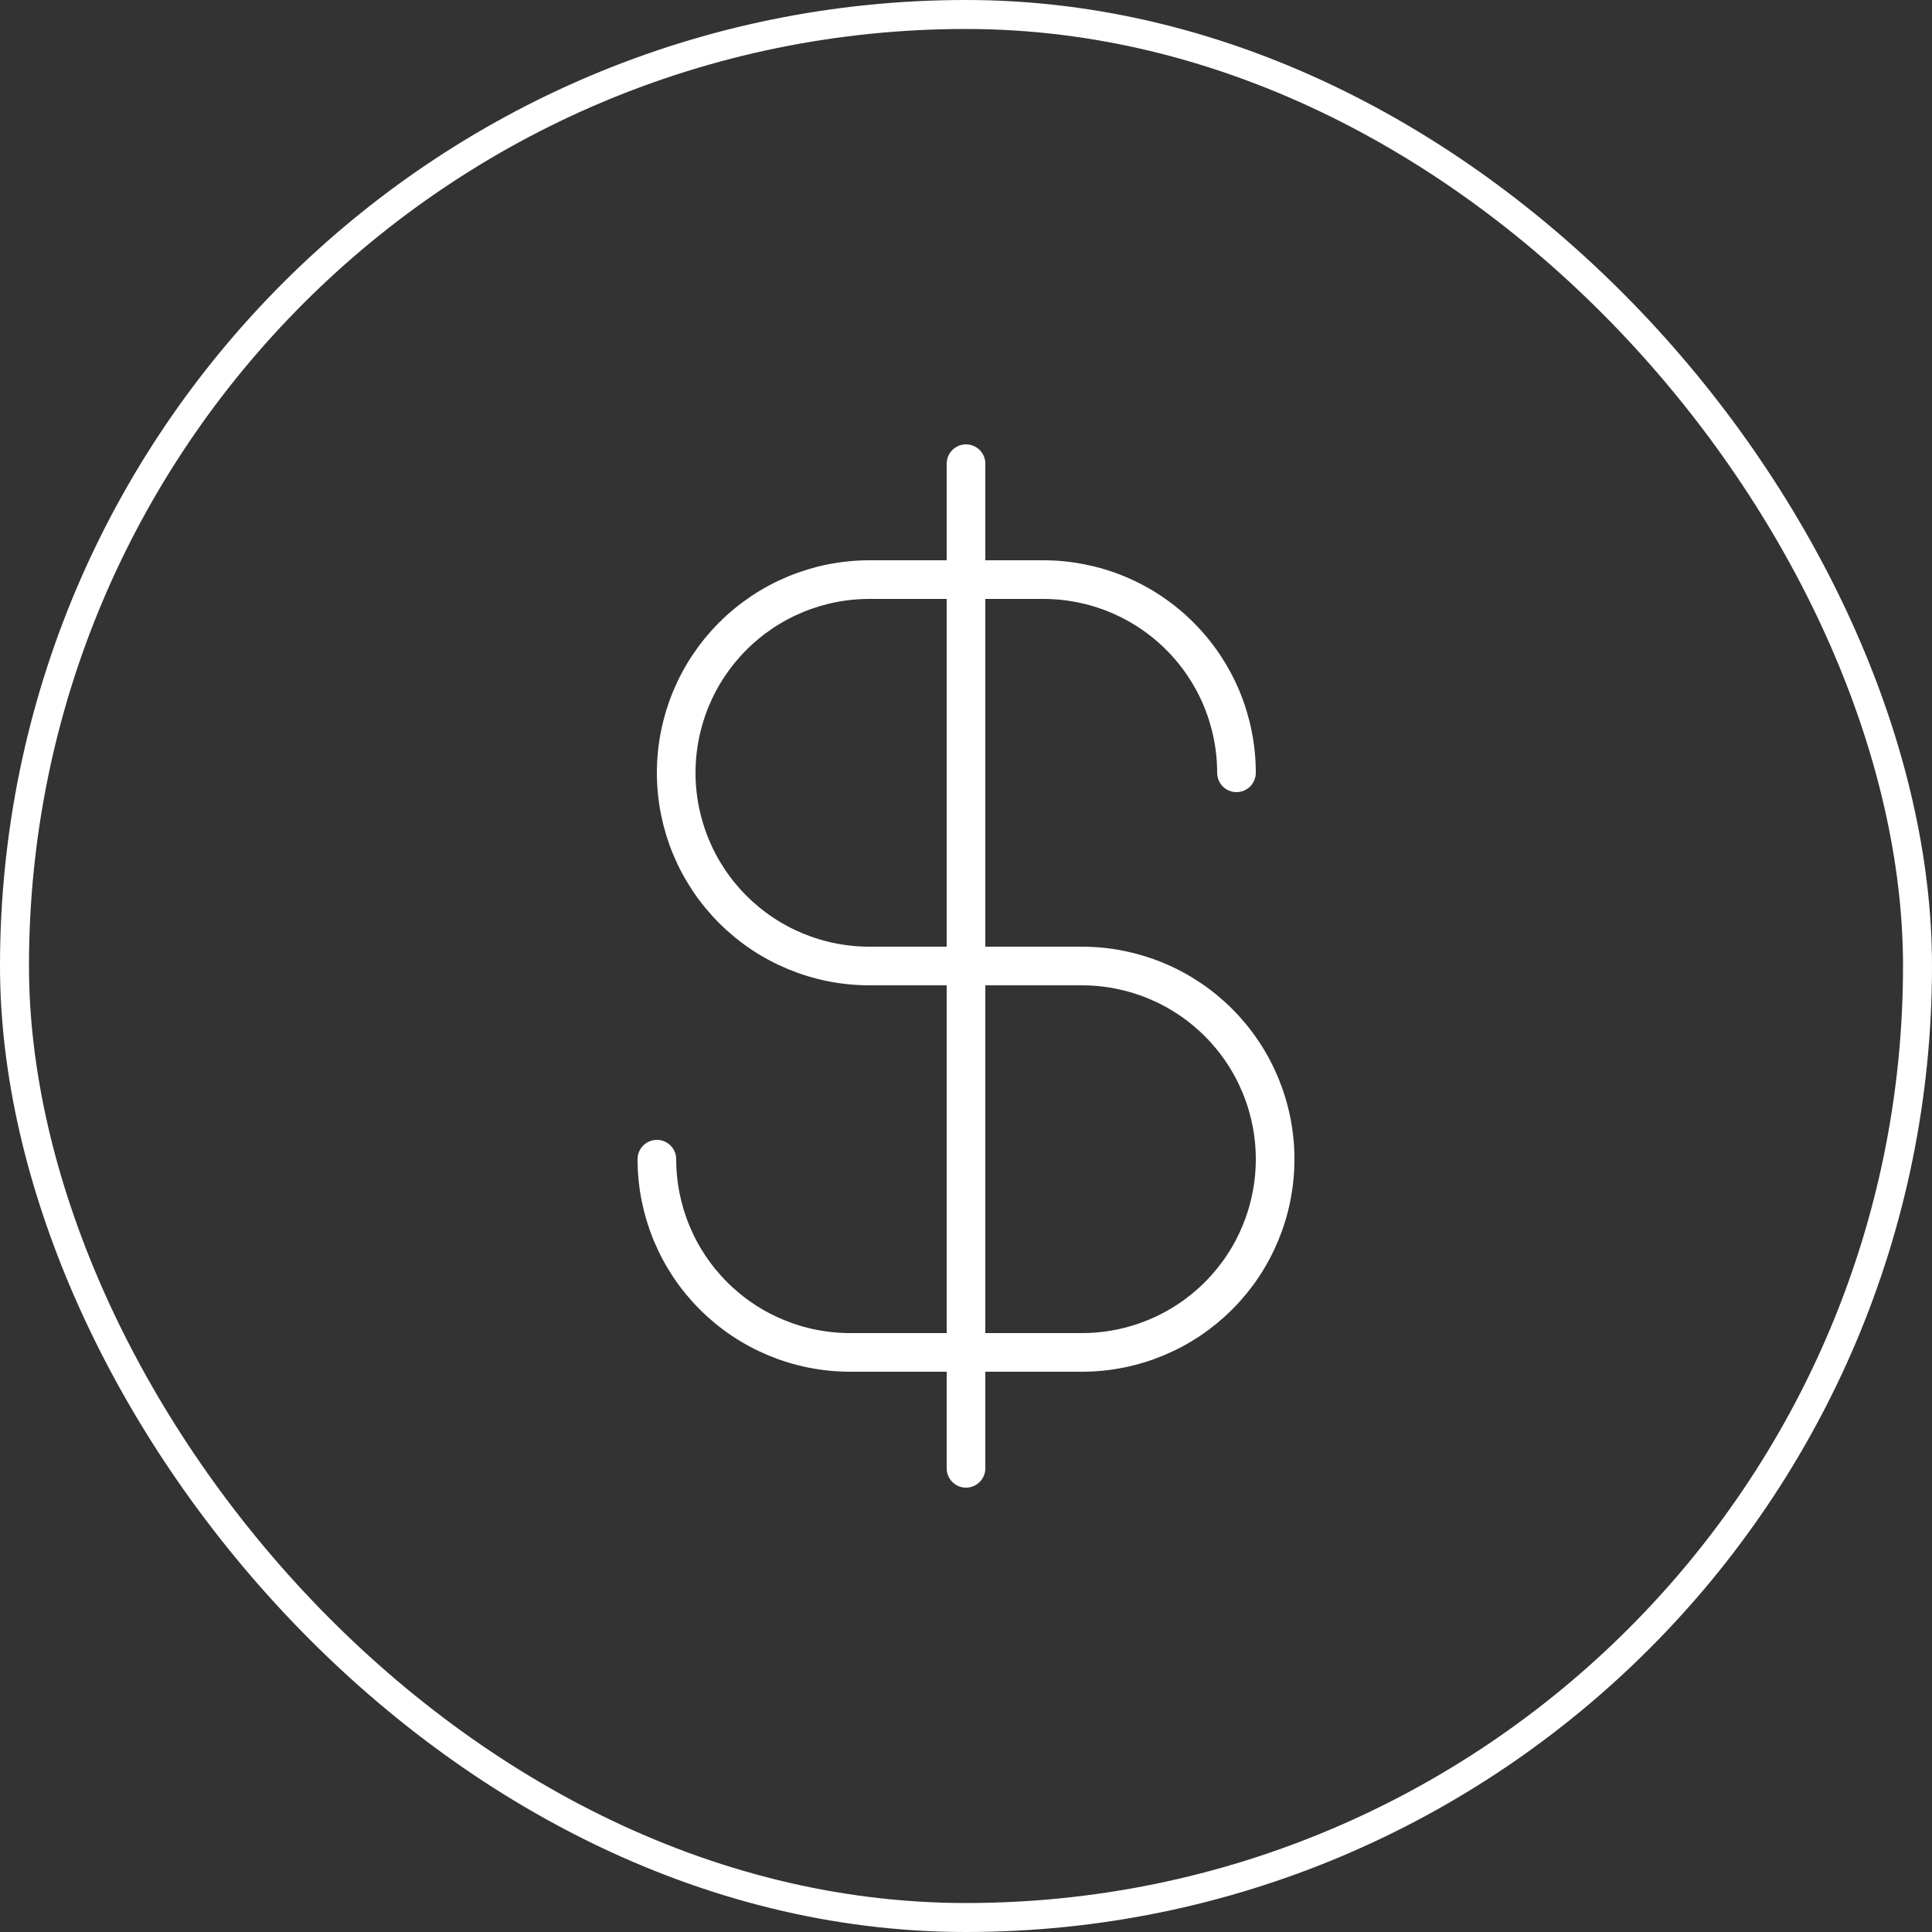 <svg width="100" height="100" viewBox="0 0 100 100" fill="none" xmlns="http://www.w3.org/2000/svg">
<rect x="0" y="0" width="100" height="100" fill="#333333" stroke="none"/>
<g clip-path="url(#clip0_35_4706)">
<path d="M50 24V76" stroke="white" stroke-width="2" stroke-linecap="round" stroke-linejoin="round"/>
<path d="M64 40C64 38.687 63.741 37.386 63.239 36.173C62.736 34.96 62 33.858 61.071 32.929C60.142 32 59.04 31.264 57.827 30.761C56.614 30.259 55.313 30 54 30H45C42.348 30 39.804 31.054 37.929 32.929C36.054 34.804 35 37.348 35 40C35 42.652 36.054 45.196 37.929 47.071C39.804 48.946 42.348 50 45 50H56C58.652 50 61.196 51.054 63.071 52.929C64.946 54.804 66 57.348 66 60C66 62.652 64.946 65.196 63.071 67.071C61.196 68.946 58.652 70 56 70H44C41.348 70 38.804 68.946 36.929 67.071C35.054 65.196 34 62.652 34 60" stroke="white" stroke-width="2" stroke-linecap="round" stroke-linejoin="round"/>
</g>
<rect x="0.75" y="0.75" width="98.5" height="98.5" rx="49.25" stroke="white" stroke-width="1.5"/>
<defs>
<clipPath id="clip0_35_4706">
<rect x="18" y="18" width="64" height="64" rx="32" fill="white"/>
</clipPath>
</defs>
</svg>

